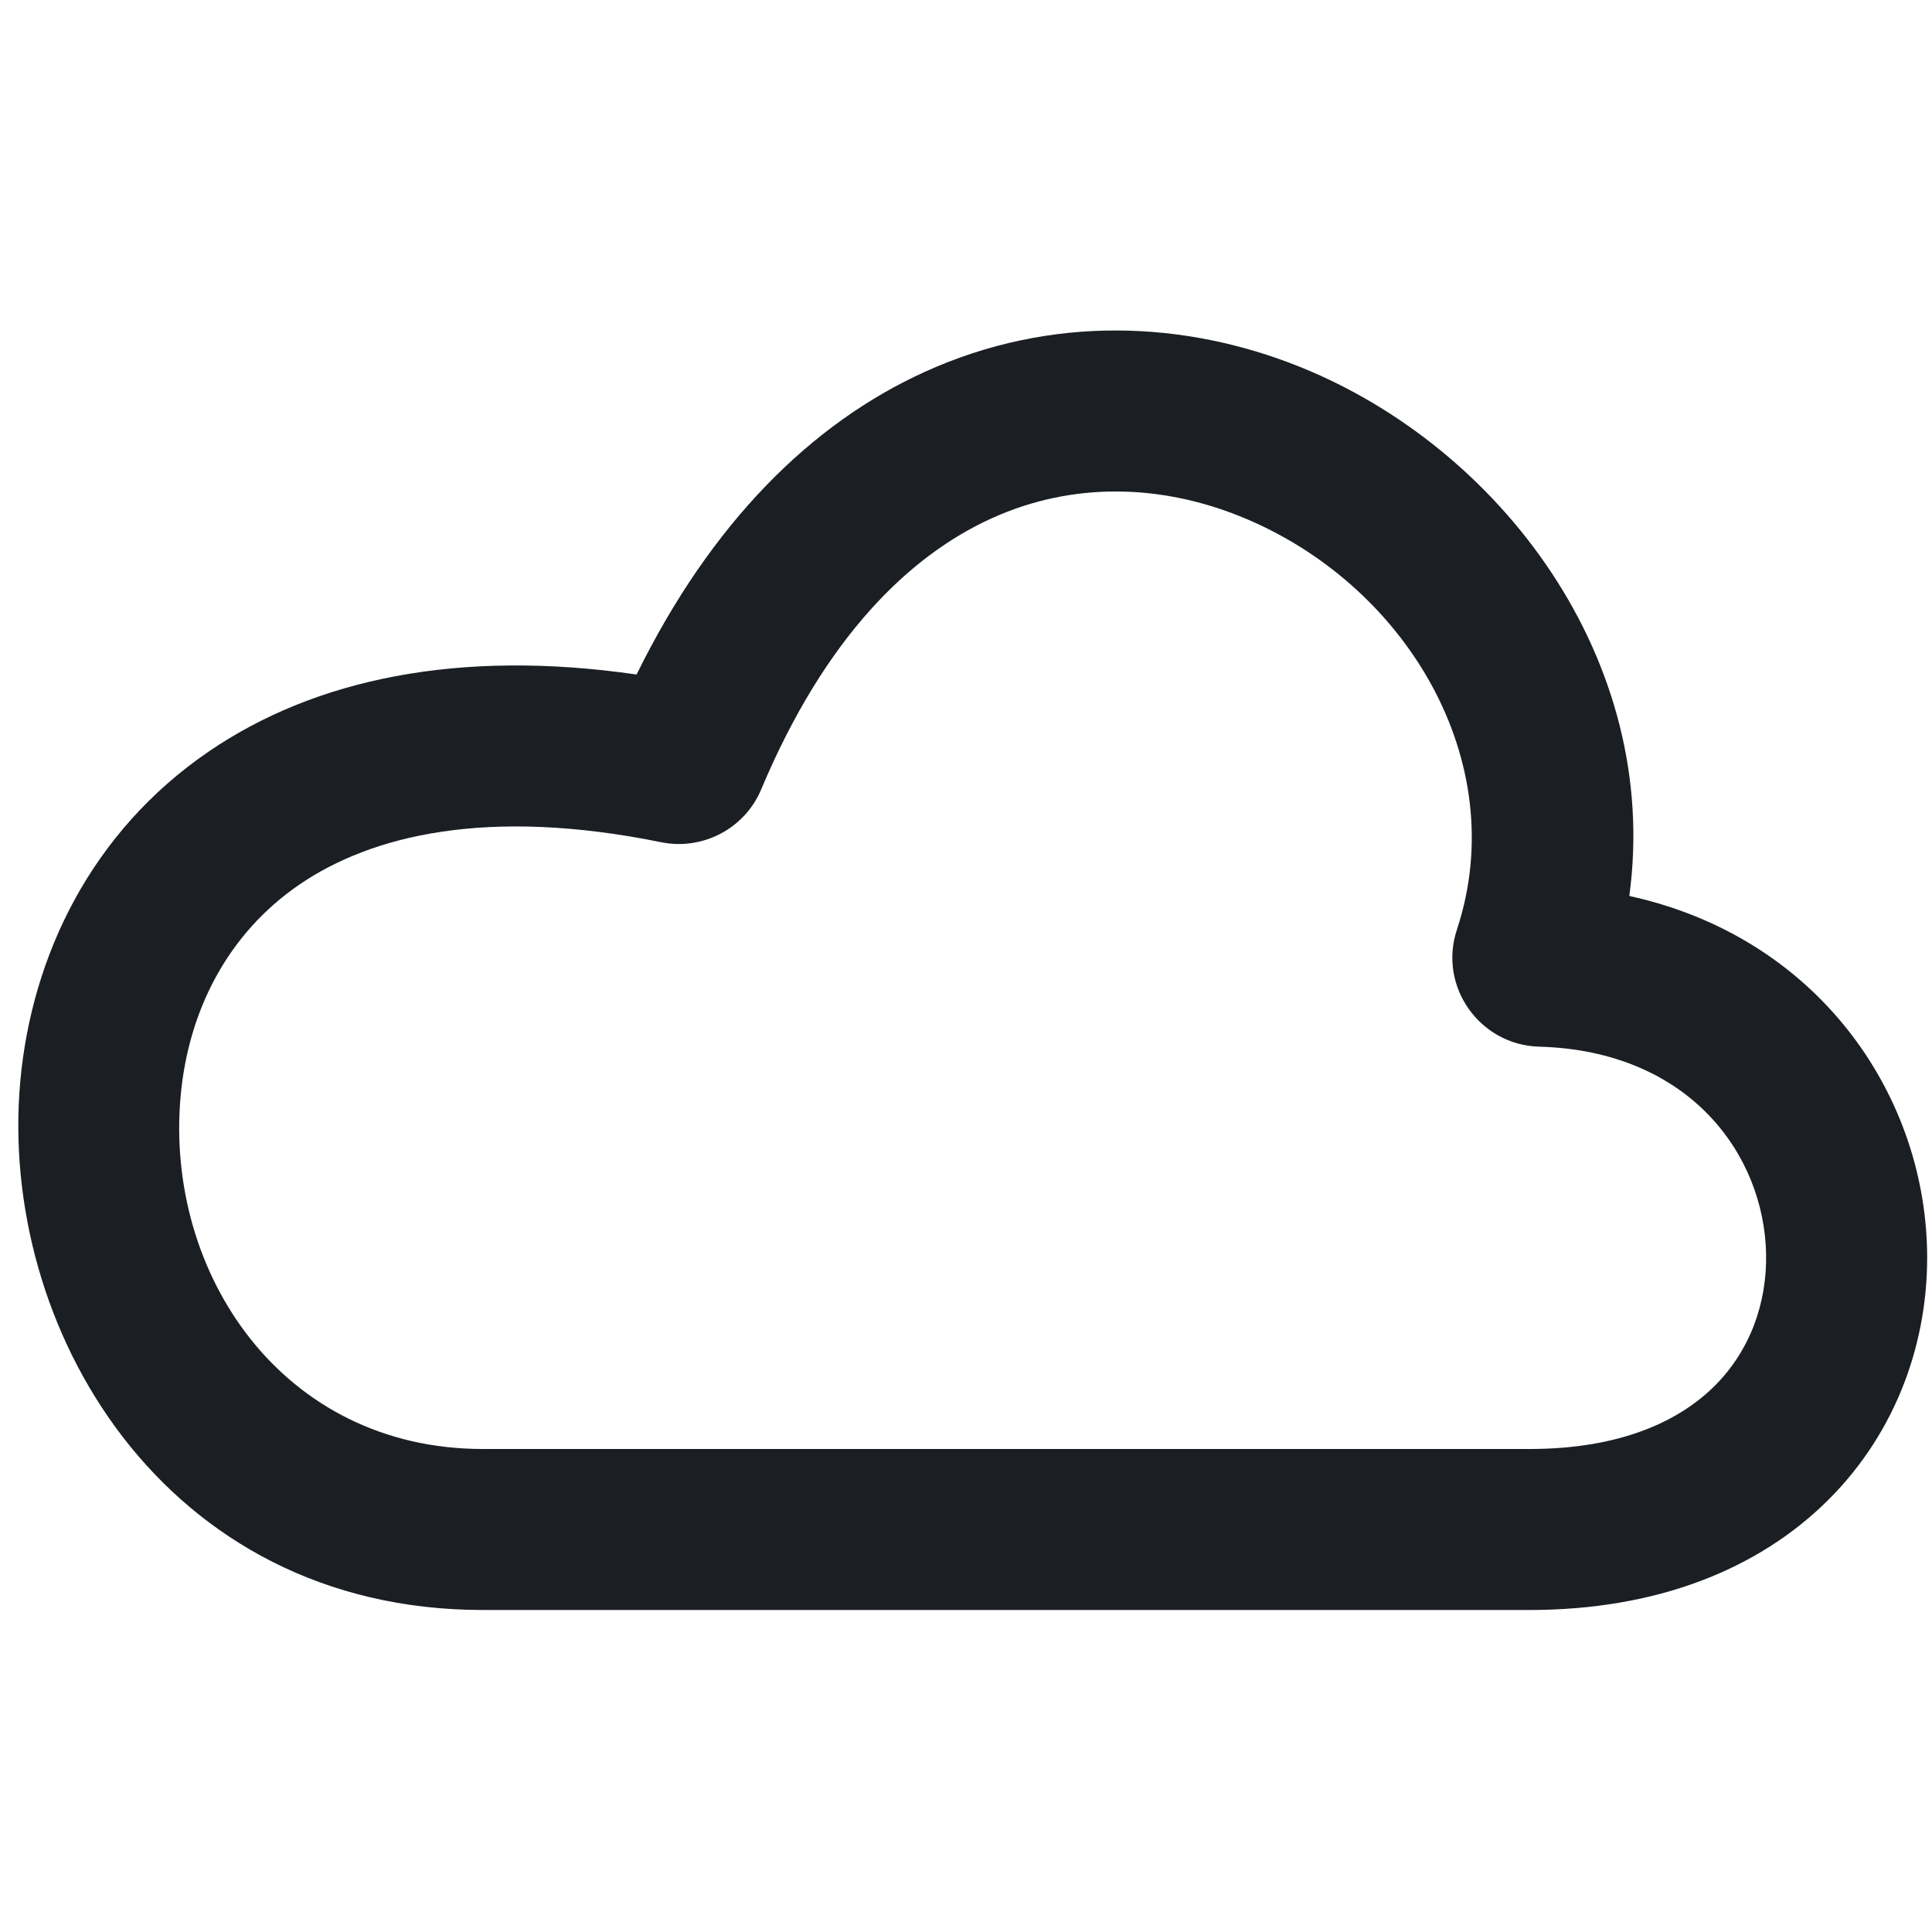 <svg viewBox="0 0 24 24" fill="none" xmlns="http://www.w3.org/2000/svg"><g id="SVGRepo_bgCarrier" stroke-width="0"></g><g id="SVGRepo_tracerCarrier" stroke-linecap="round" stroke-linejoin="round"></g><g id="SVGRepo_iconCarrier"> <path fill-rule="evenodd" clip-rule="evenodd" d="M20.24 11.13C22.572 11.64 23.898 13.572 23.939 15.53C23.962 16.643 23.57 17.778 22.71 18.634C21.842 19.497 20.578 20 19 20L6 20C2.024 20 -0.024 16.479 0.252 13.433C0.393 11.872 1.136 10.332 2.591 9.337C3.91 8.435 5.697 8.059 7.908 8.379C8.833 6.497 10.076 5.26 11.489 4.619C13.059 3.906 14.719 3.983 16.147 4.557C18.635 5.556 20.637 8.194 20.24 11.13ZM12.316 6.44C11.307 6.898 10.255 7.903 9.455 9.808C9.25 10.295 8.727 10.566 8.216 10.463C6.049 10.022 4.612 10.378 3.72 10.988C2.828 11.598 2.34 12.556 2.244 13.614C2.045 15.805 3.496 18 6 18L19 18C20.145 18 20.869 17.645 21.299 17.217C21.736 16.782 21.952 16.192 21.939 15.572C21.913 14.347 20.991 13.053 19.118 13.002C18.388 12.982 17.863 12.26 18.098 11.549C18.792 9.452 17.455 7.237 15.402 6.413C14.414 6.016 13.326 5.981 12.316 6.44Z" fill="#1b1f24"></path> </g></svg>